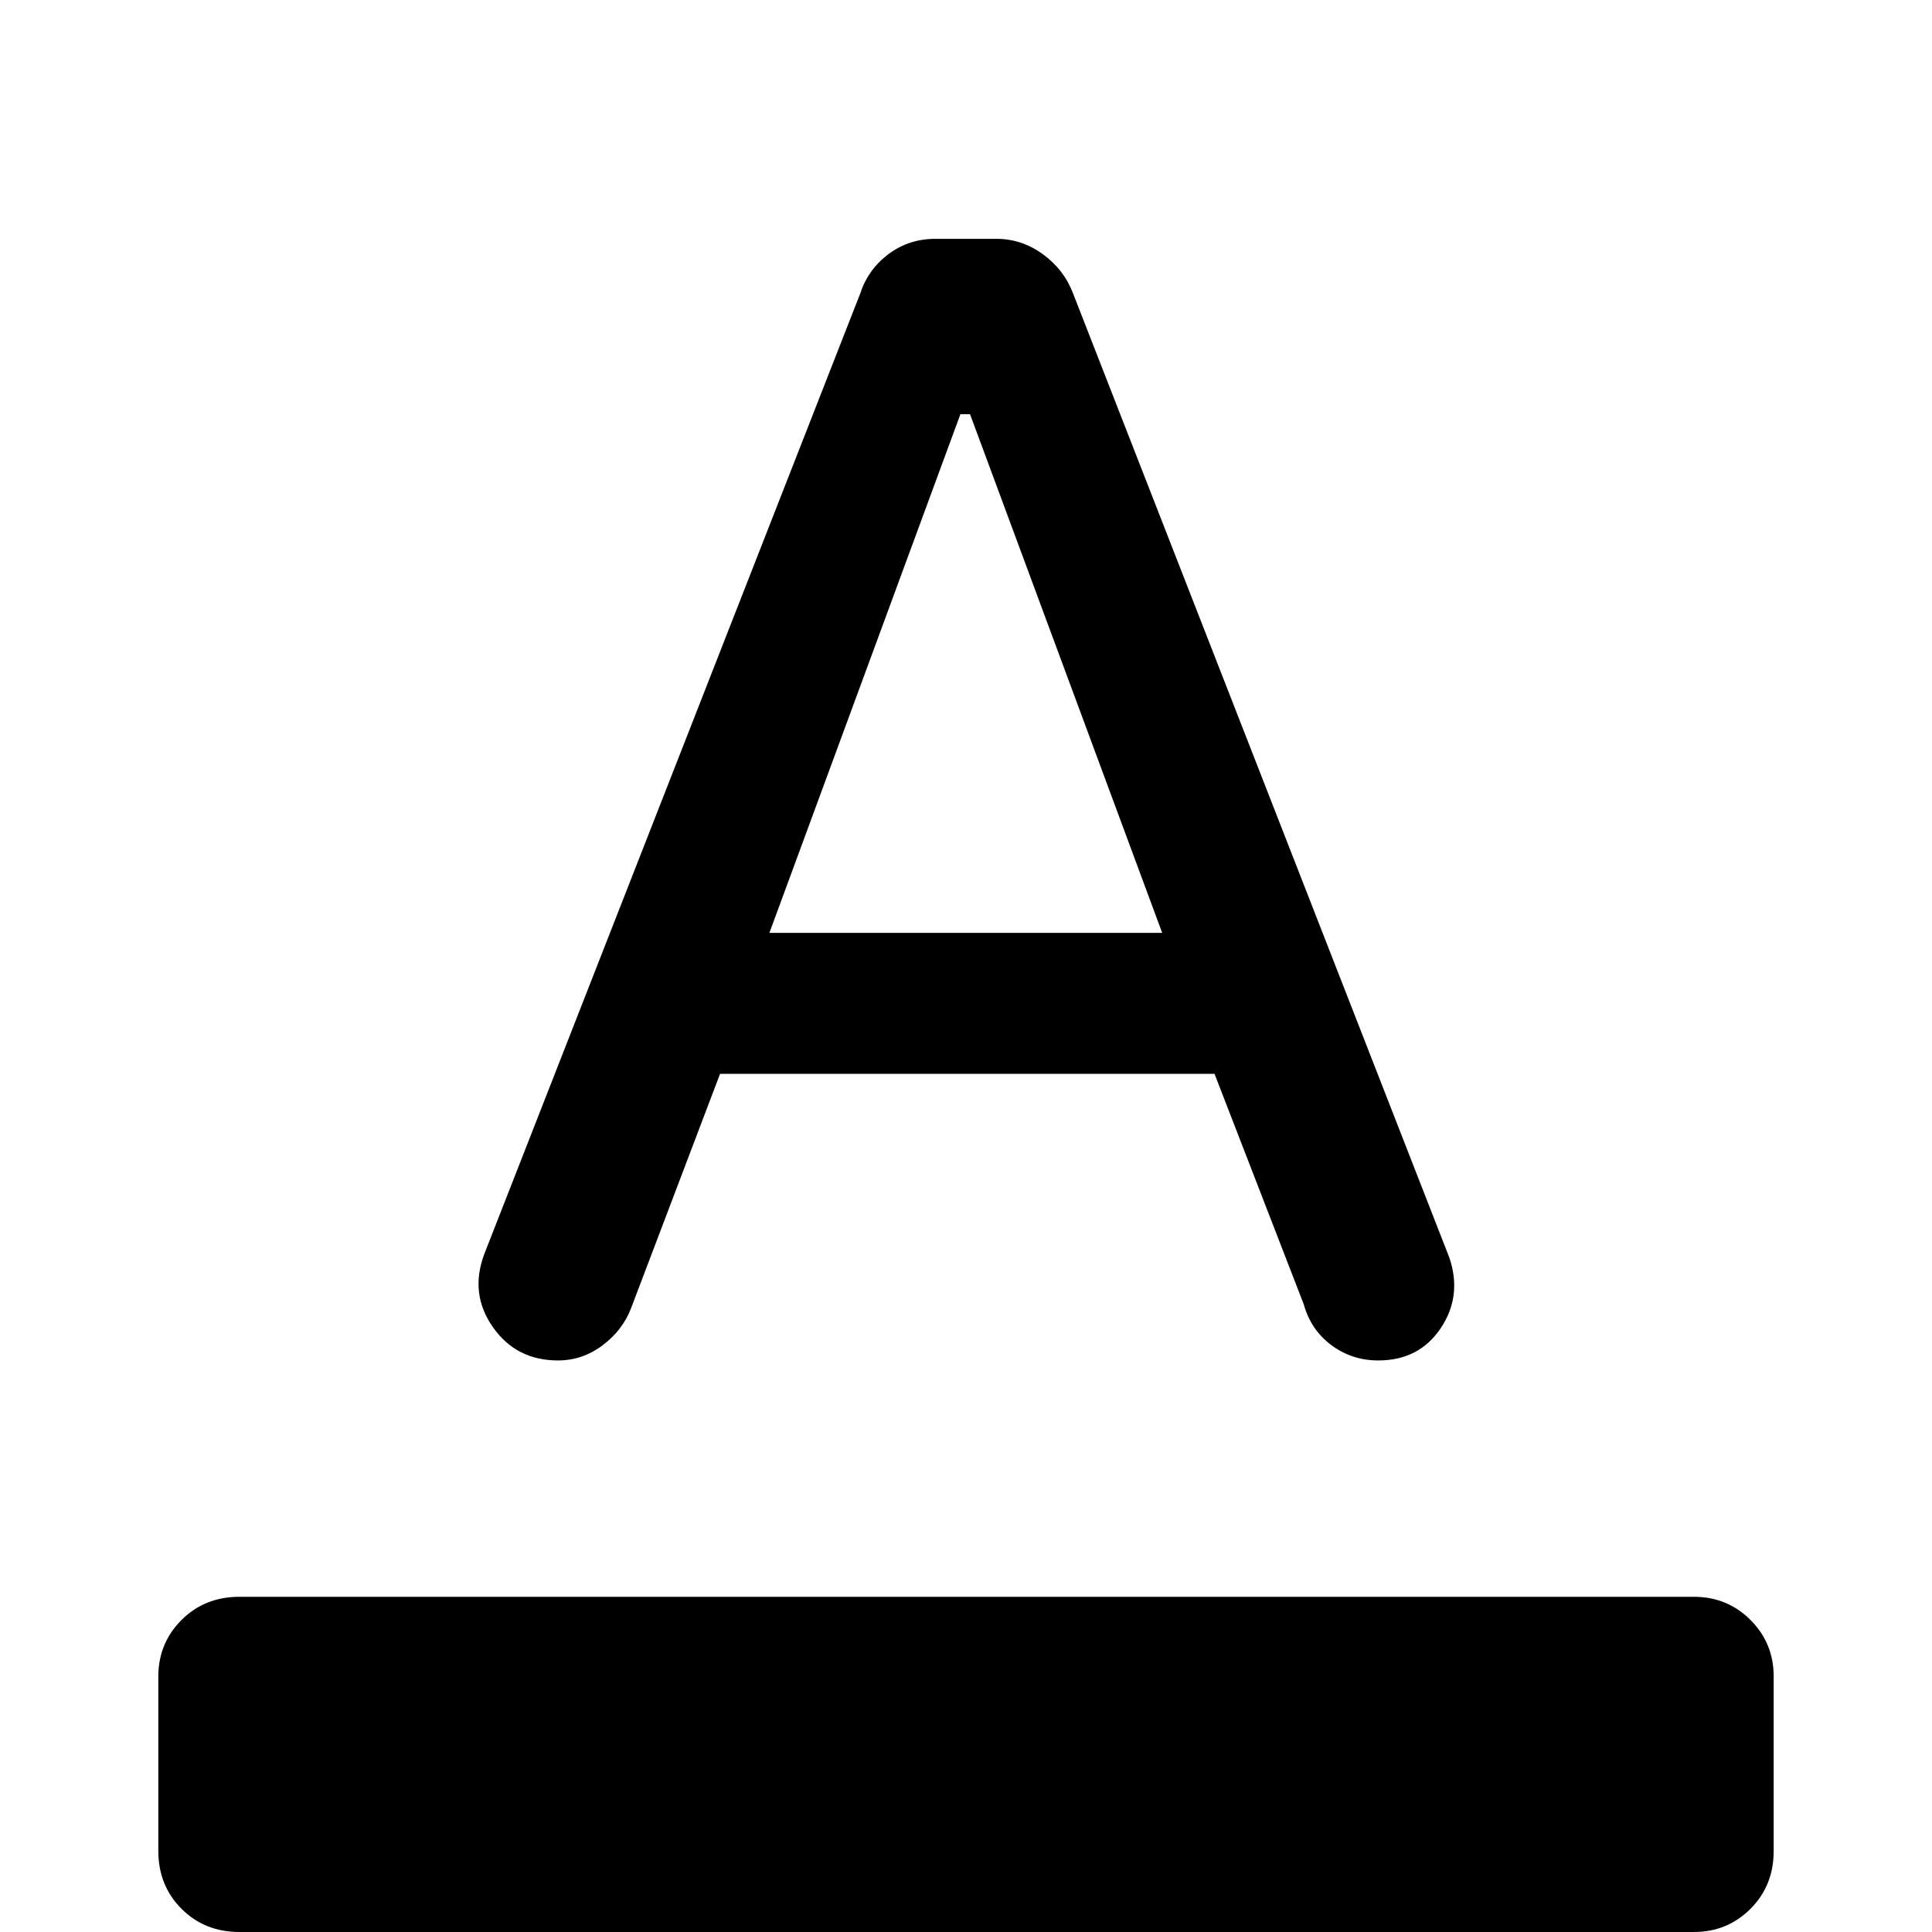 <svg xmlns="http://www.w3.org/2000/svg" height="40" viewBox="0 -960 960 960" width="40"><path d="M118.95 0q-17.23 0-28.76-11.53-11.52-11.52-11.52-28.75v-86.67q0-16.56 11.52-28.09 11.53-11.52 28.76-11.52h722.77q16.56 0 28.09 11.52 11.52 11.53 11.52 28.09v86.67q0 17.23-11.52 28.75Q858.28 0 841.72 0H118.95Zm158.31-284q-20.75 0-32.36-16.58-11.62-16.57-4.28-36.24L427.46-814.2q3.87-11.9 14-19.52 10.13-7.61 23.41-7.61h30.26q12.48 0 23.01 7.61 10.53 7.62 15.06 19.52l187 479.18q6.41 19.05-4.34 35.03Q705.1-284 684.85-284q-13.05 0-23.29-7.6-10.23-7.6-13.74-20.32l-44.33-114.49h-245.7l-44.23 116.49q-4.18 10.92-14.18 18.42-10 7.5-22.12 7.5Zm105.05-212.46h195.18L482-754.21h-4.77l-94.92 257.75Z"/></svg>